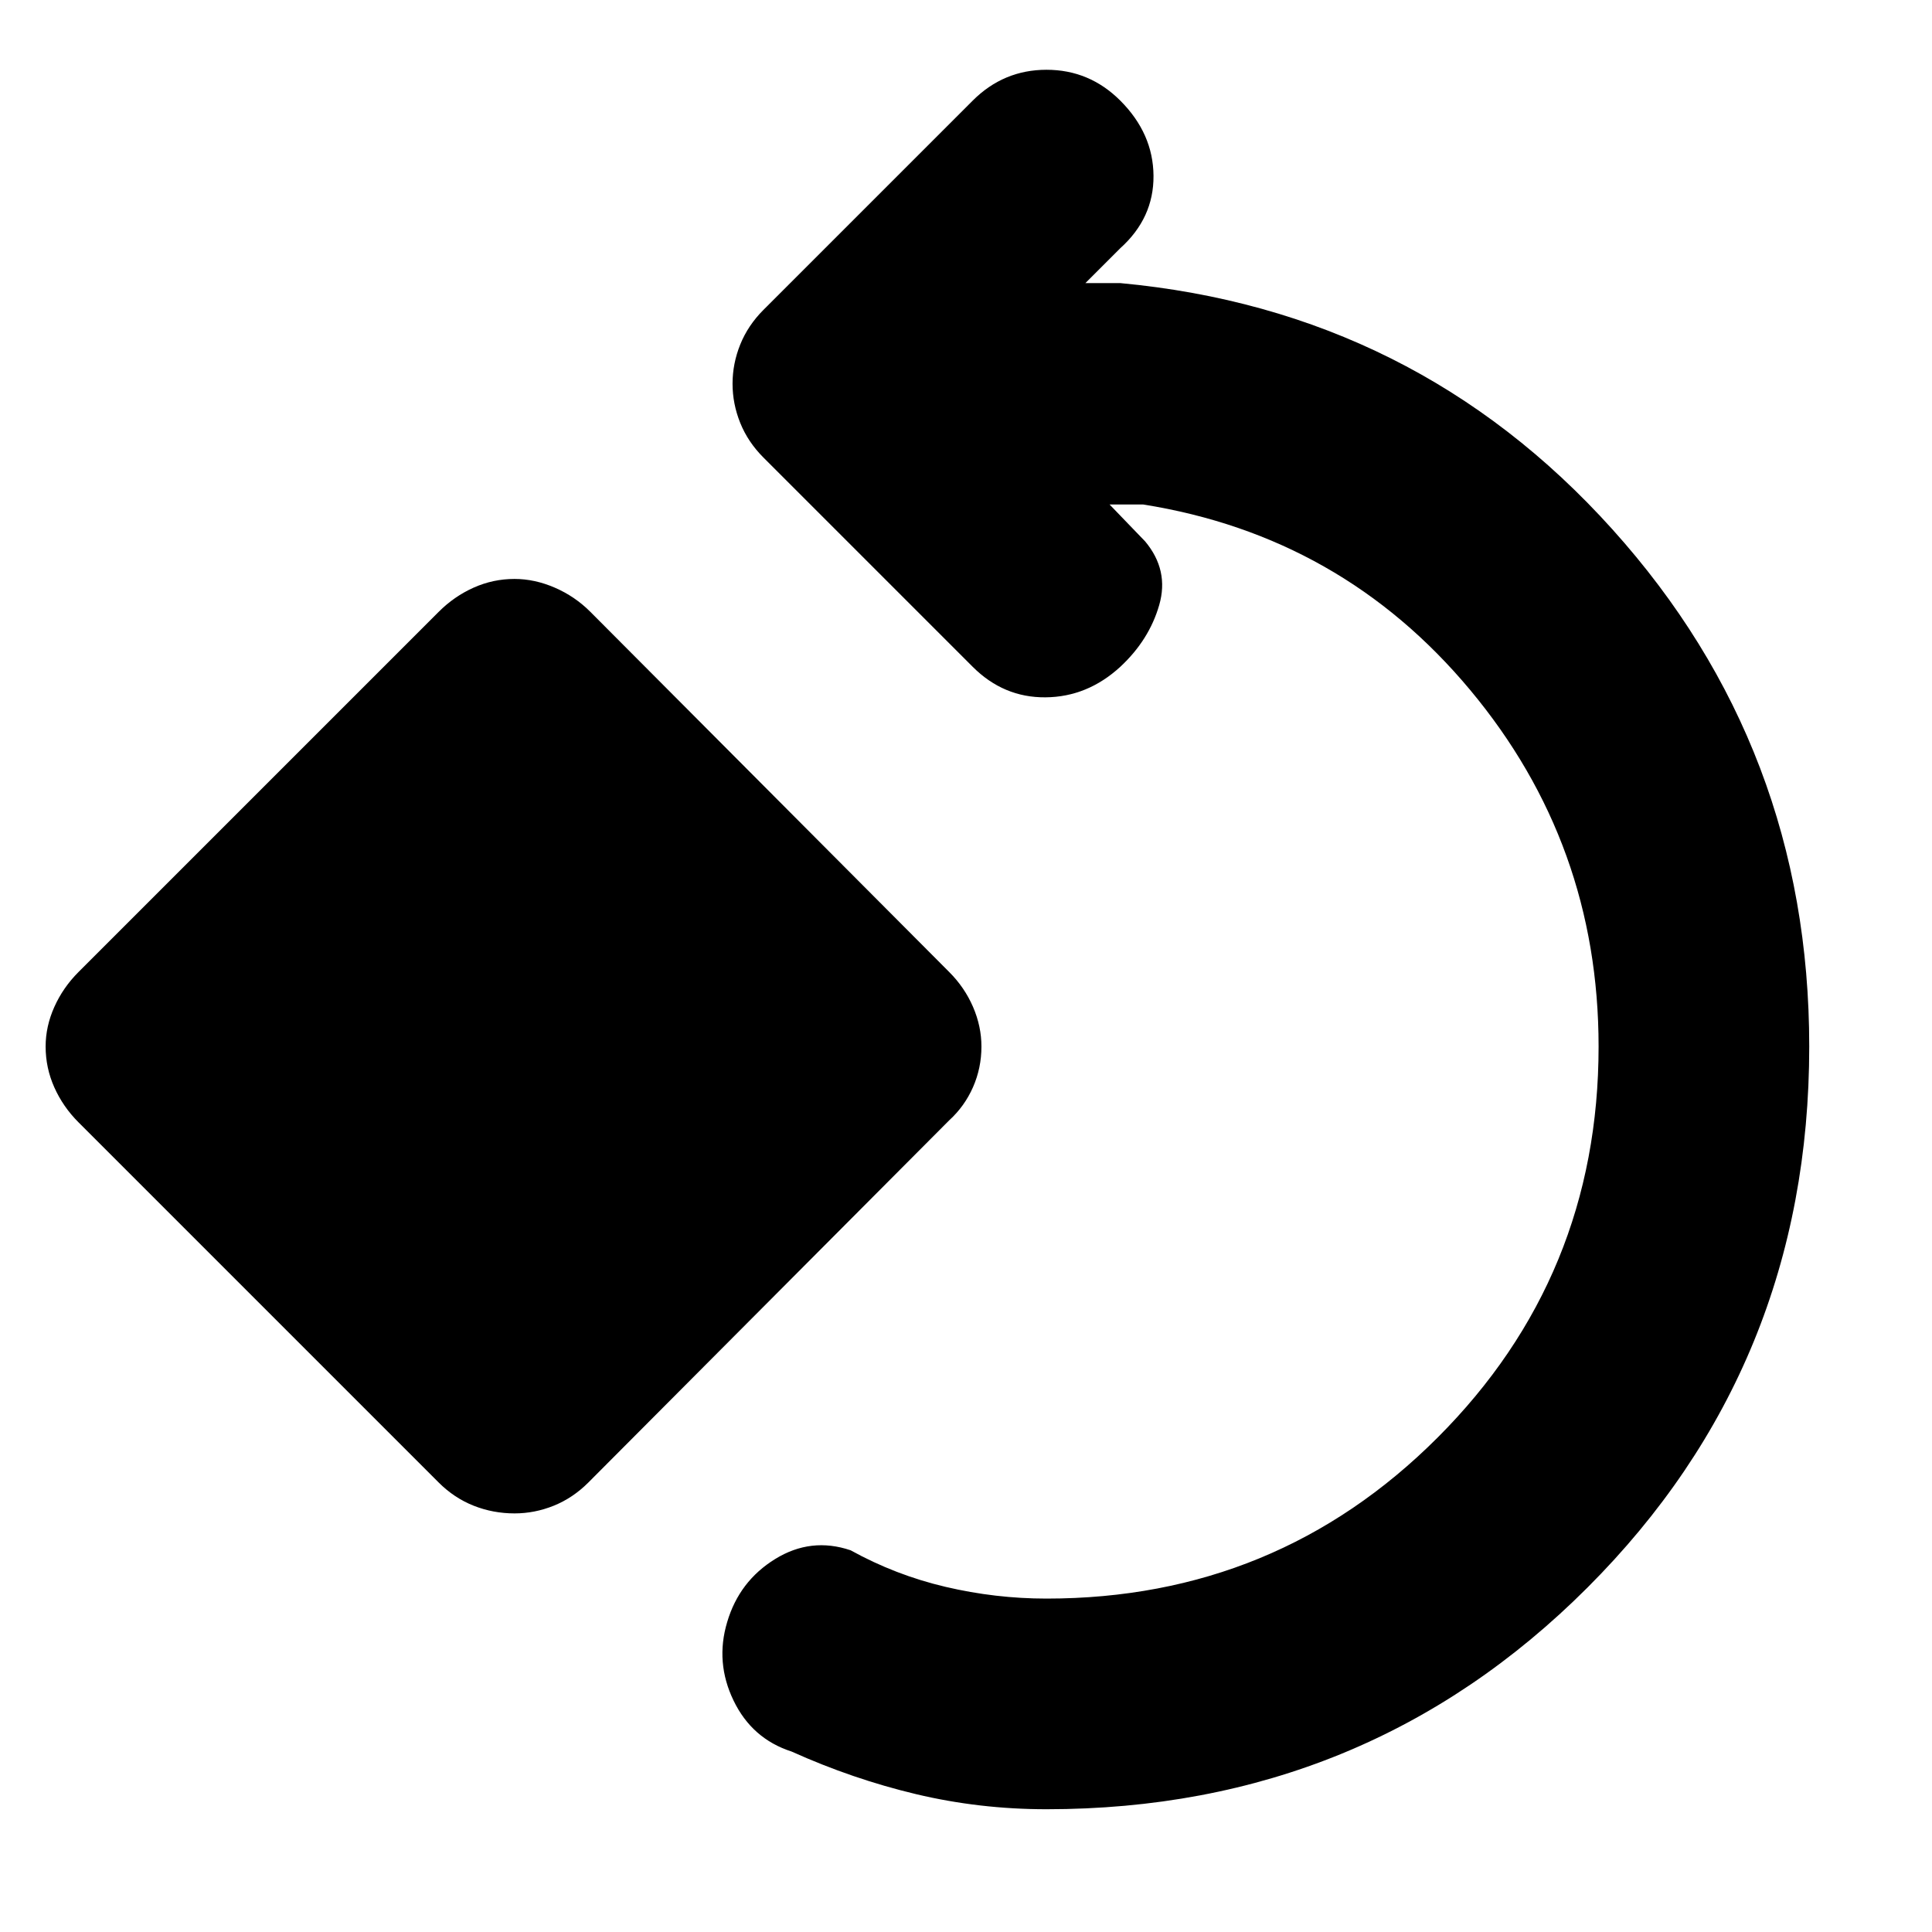 <svg xmlns="http://www.w3.org/2000/svg" height="40" viewBox="0 -960 960 960" width="40"><path d="M520-61q-33.33 0-64.83-7.5t-61.84-21.17Q373.67-96 364.5-115q-9.17-19-3.17-39 6-20.33 23.84-31.33 17.83-11 37.5-4.34 22.33 12.34 47.16 18.17 24.84 5.83 50.17 5.83 114.33 0 194.33-80 80-80 80-194.33 0-100.67-63.83-177.17-63.83-76.5-162.5-92.16h-16.67L569-691q12 14.33 7 31.67-5 17.33-19.33 30.66-16.34 15-37.17 15.17-20.83.17-36.17-15.17l-104-104q-7.66-7.66-11.5-17.16-3.83-9.5-3.83-19.5t3.83-19.5q3.84-9.5 11.5-17.17l104-104q15.34-15.33 36.67-15.33 21.33 0 36.67 15.33 16.33 16.33 16.5 37.33.16 21-16.5 36l-17.34 17.34h17.34Q703.33-805.67 801.17-697 899-588.33 899-440q0 158.67-110.17 268.83Q678.67-61 520-61ZM255.67-208q-10.67 0-20.34-3.83-9.66-3.84-17.33-11.5l-179-179q-7.67-7.67-12-17.34-4.33-9.66-4.33-20.33 0-10 4.33-19.67 4.33-9.66 12-17.33l179-179q7.67-7.67 17.33-12 9.67-4.33 20.34-4.33 10 0 20 4.33t17.66 12l178.34 179q7.66 7.67 11.83 17.33 4.17 9.67 4.17 19.67 0 10.67-4.17 20.17-4.17 9.5-11.83 16.5l-179.34 180q-7.66 7.66-17.16 11.5-9.5 3.83-19.5 3.83Z"/></svg>